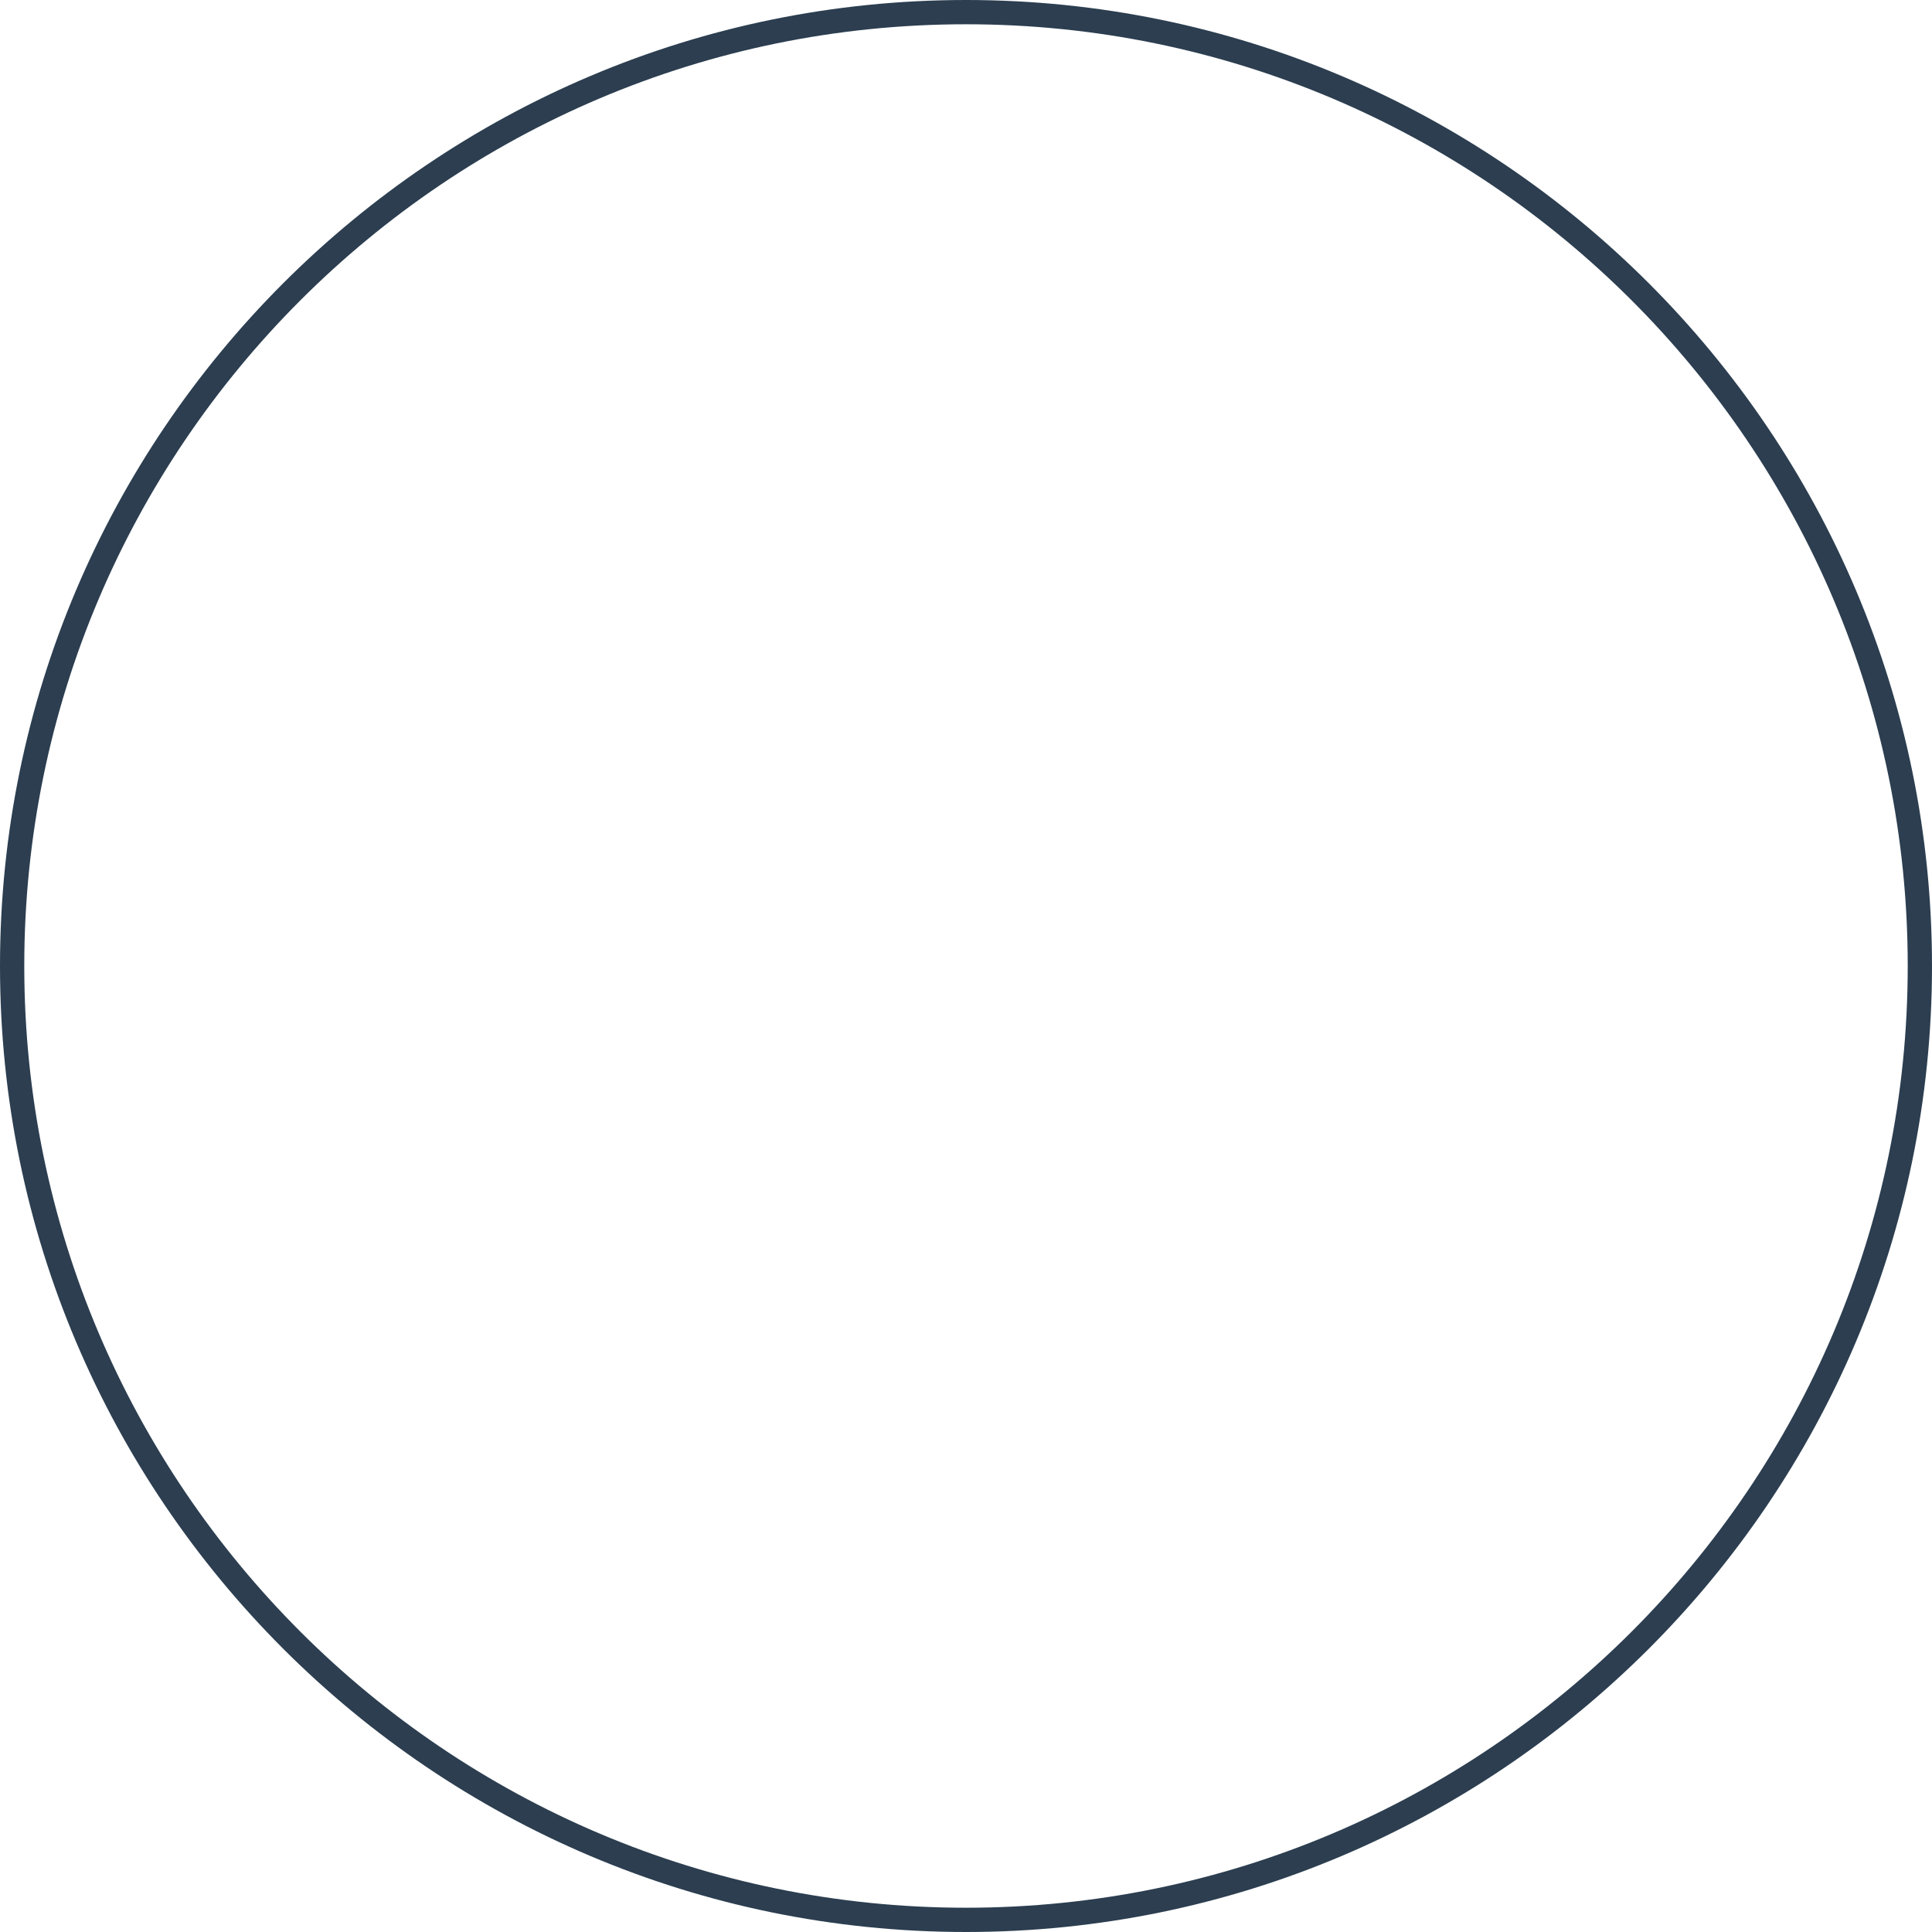 <?xml version="1.0" encoding="utf-8"?>
<!-- Generator: Adobe Illustrator 21.0.2, SVG Export Plug-In . SVG Version: 6.00 Build 0)  -->
<svg version="1.1" id="Layer_2" xmlns="http://www.w3.org/2000/svg" xmlns:xlink="http://www.w3.org/1999/xlink" x="0px" y="0px"
	 viewBox="0 0 159.2 159.2" style="enable-background:new 0 0 159.2 159.2;" xml:space="preserve">
<style type="text/css">
	.st0{fill:#2C3E50;}
</style>
<g>
	<path class="st0" d="M79.6,159.2C35.7,159.2,0,123.5,0,79.6S35.7,0,79.6,0c43.9,0,79.6,35.7,79.6,79.6S123.5,159.2,79.6,159.2z
		 M79.6,2C36.8,2,2,36.8,2,79.6s34.8,77.6,77.6,77.6c42.8,0,77.6-34.8,77.6-77.6S122.4,2,79.6,2z"/>
</g>
</svg>
